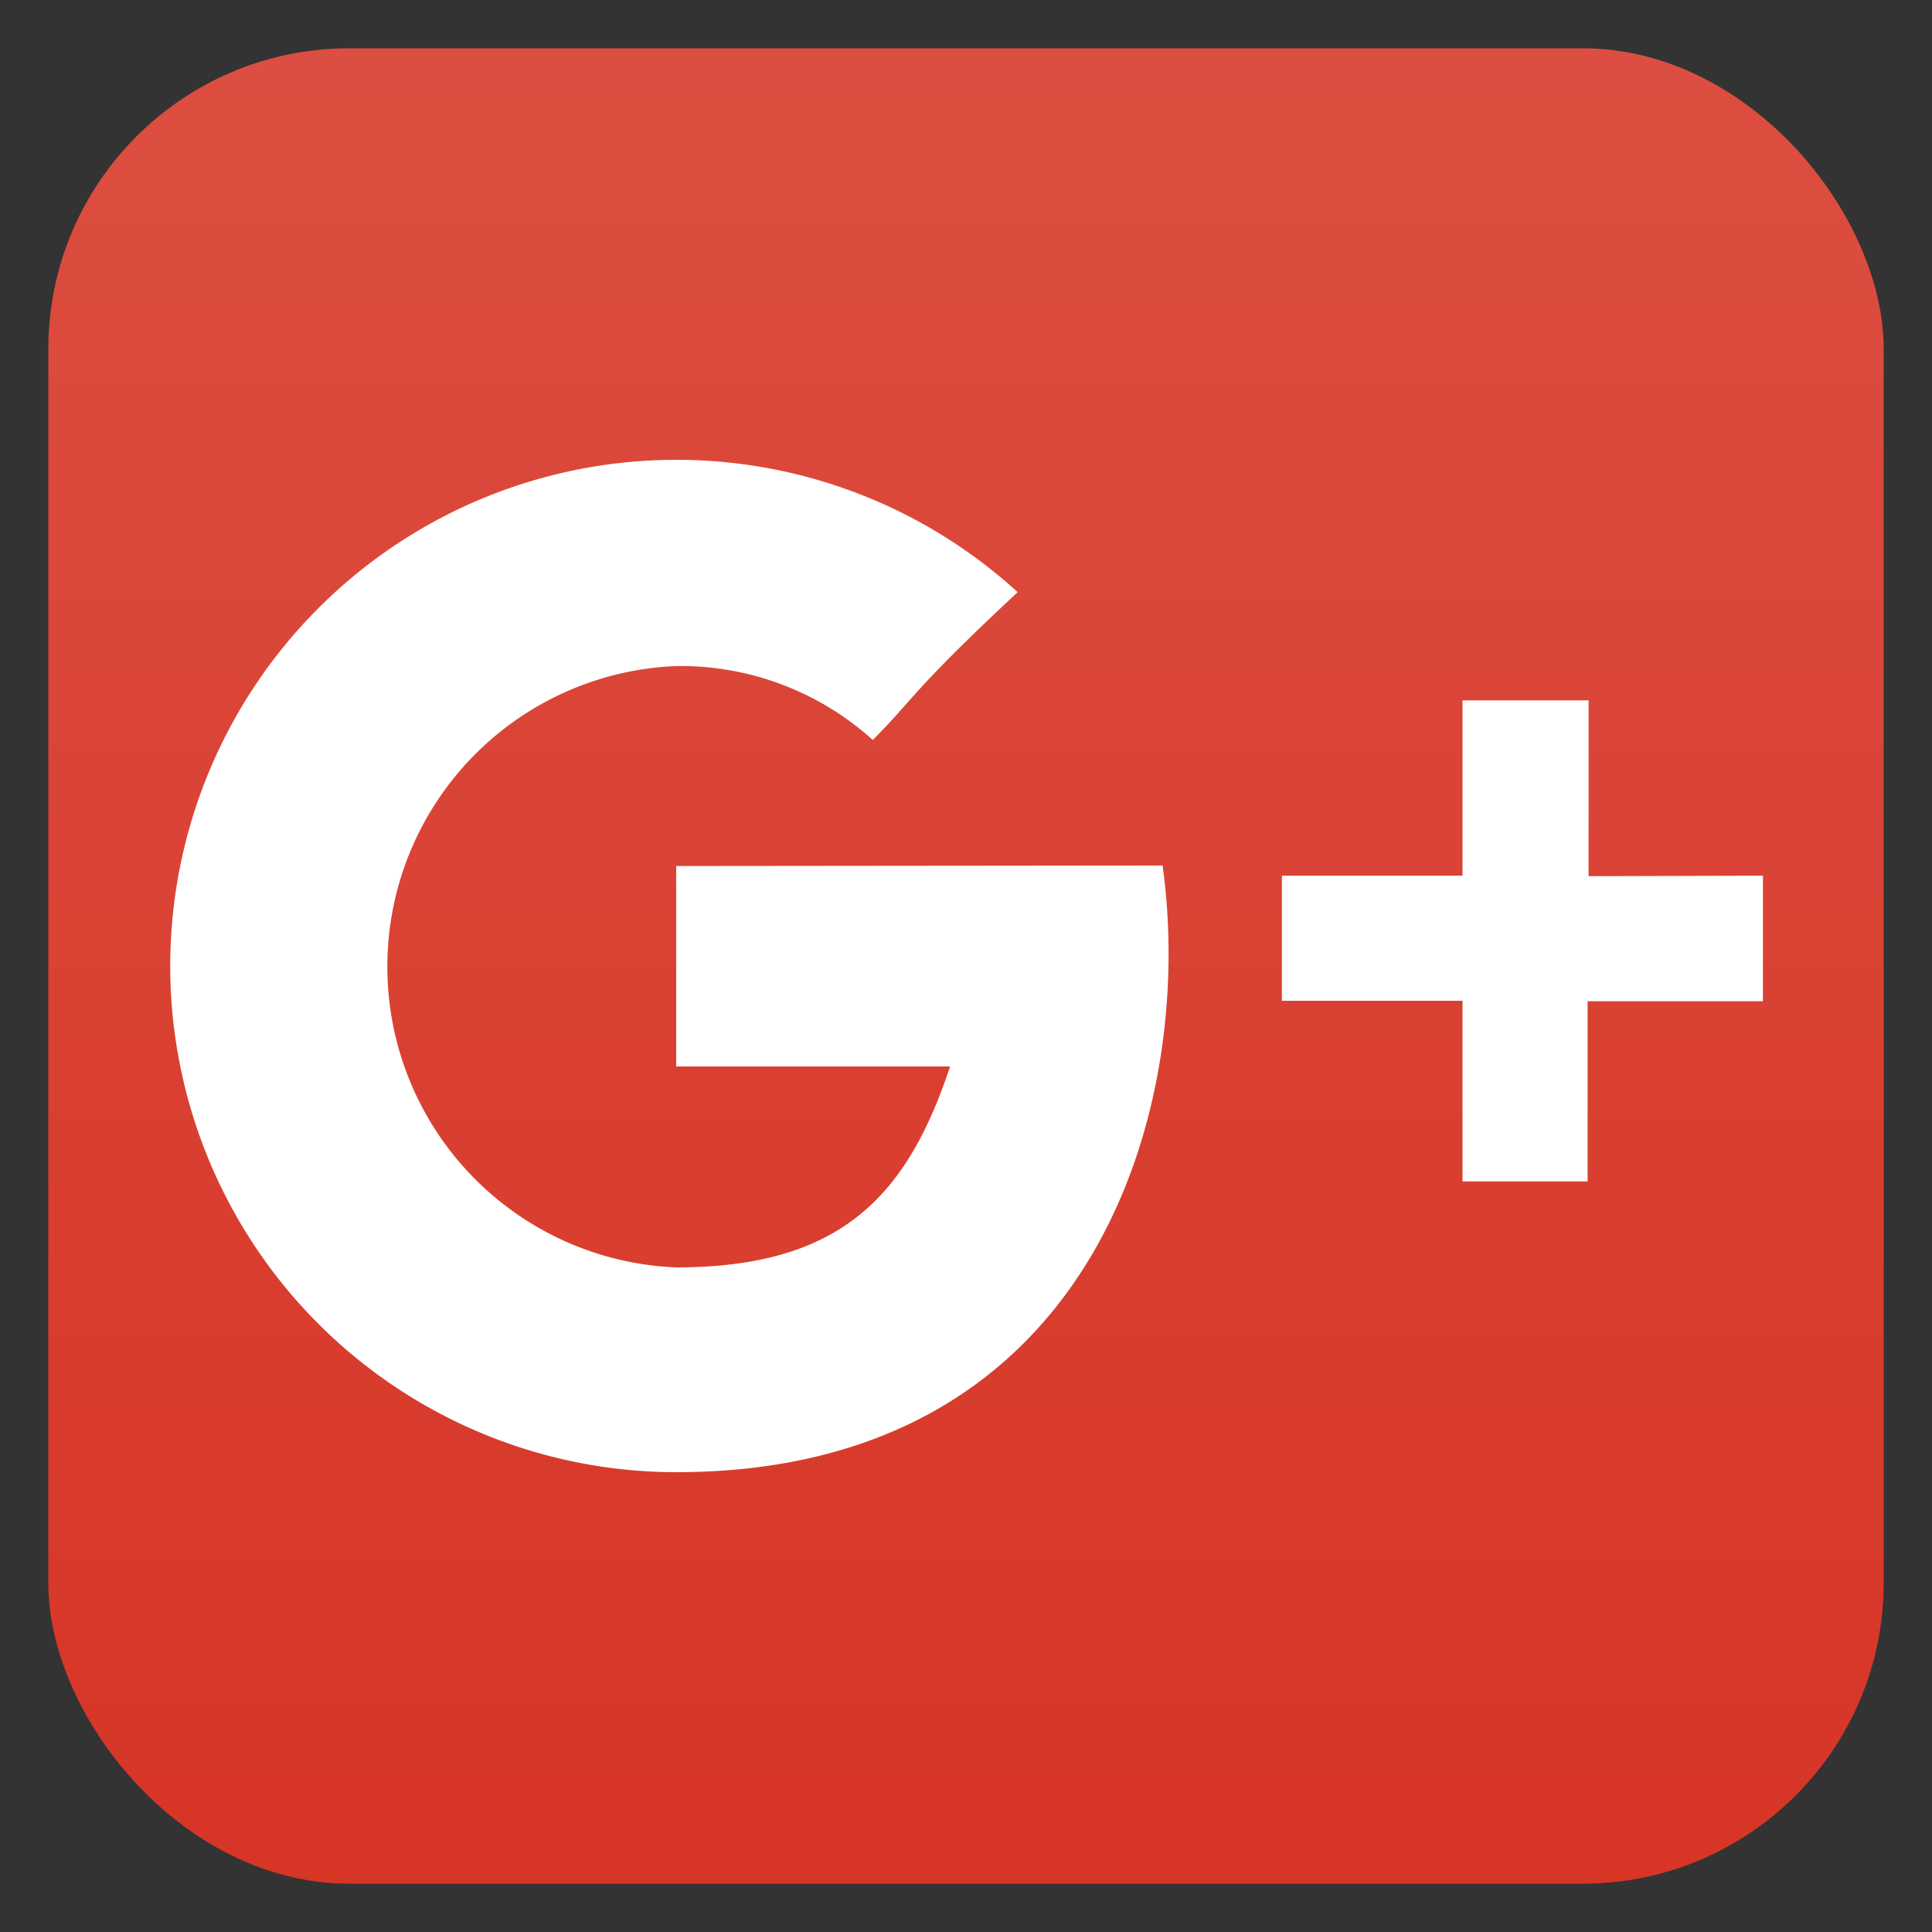 <svg xmlns="http://www.w3.org/2000/svg" xmlns:xlink="http://www.w3.org/1999/xlink" id="Layer_1" data-name="Layer 1" viewBox="0 0 40 40">
    <rect x="0" y="0" width="40" height="40" fill="#333333" stroke="none"/>
    <defs>
        <style>
            .gp-lg {
                fill: url(#gp-linear-gradient);
            }
            .gp-w {
                fill: #fff;
            }
        </style>
        <linearGradient id="gp-linear-gradient" x1="20" x2="20" y1="39" y2="1" gradientUnits="userSpaceOnUse">
            <stop offset="0" stop-color="#d73526"/>
            <stop offset="1" stop-color="#dc4e41"/>
        </linearGradient>
    </defs>
    <title>
        googleplus
    </title>
    <rect width="38" height="38" x="1" y="1" class="gp-lg" rx="6.23" ry="6.23"/>
    <path d="M14,17.93v4.15h5.67c-.89,2.69-2.27,4.16-5.67,4.16a6.23,6.23,0,0,1,0-12.45,5.94,5.94,0,0,1,4.07,1.53c.86-.86.79-1,3-3.06A10.48,10.48,0,1,0,14,30.48c8.65,0,10.77-7.53,10.07-12.56Zm18.89.21V14.5H30.28v3.63H26.54v2.59h3.74v3.74h2.59V20.73H36.5V18.13Z" class="gp-w"/>
</svg>